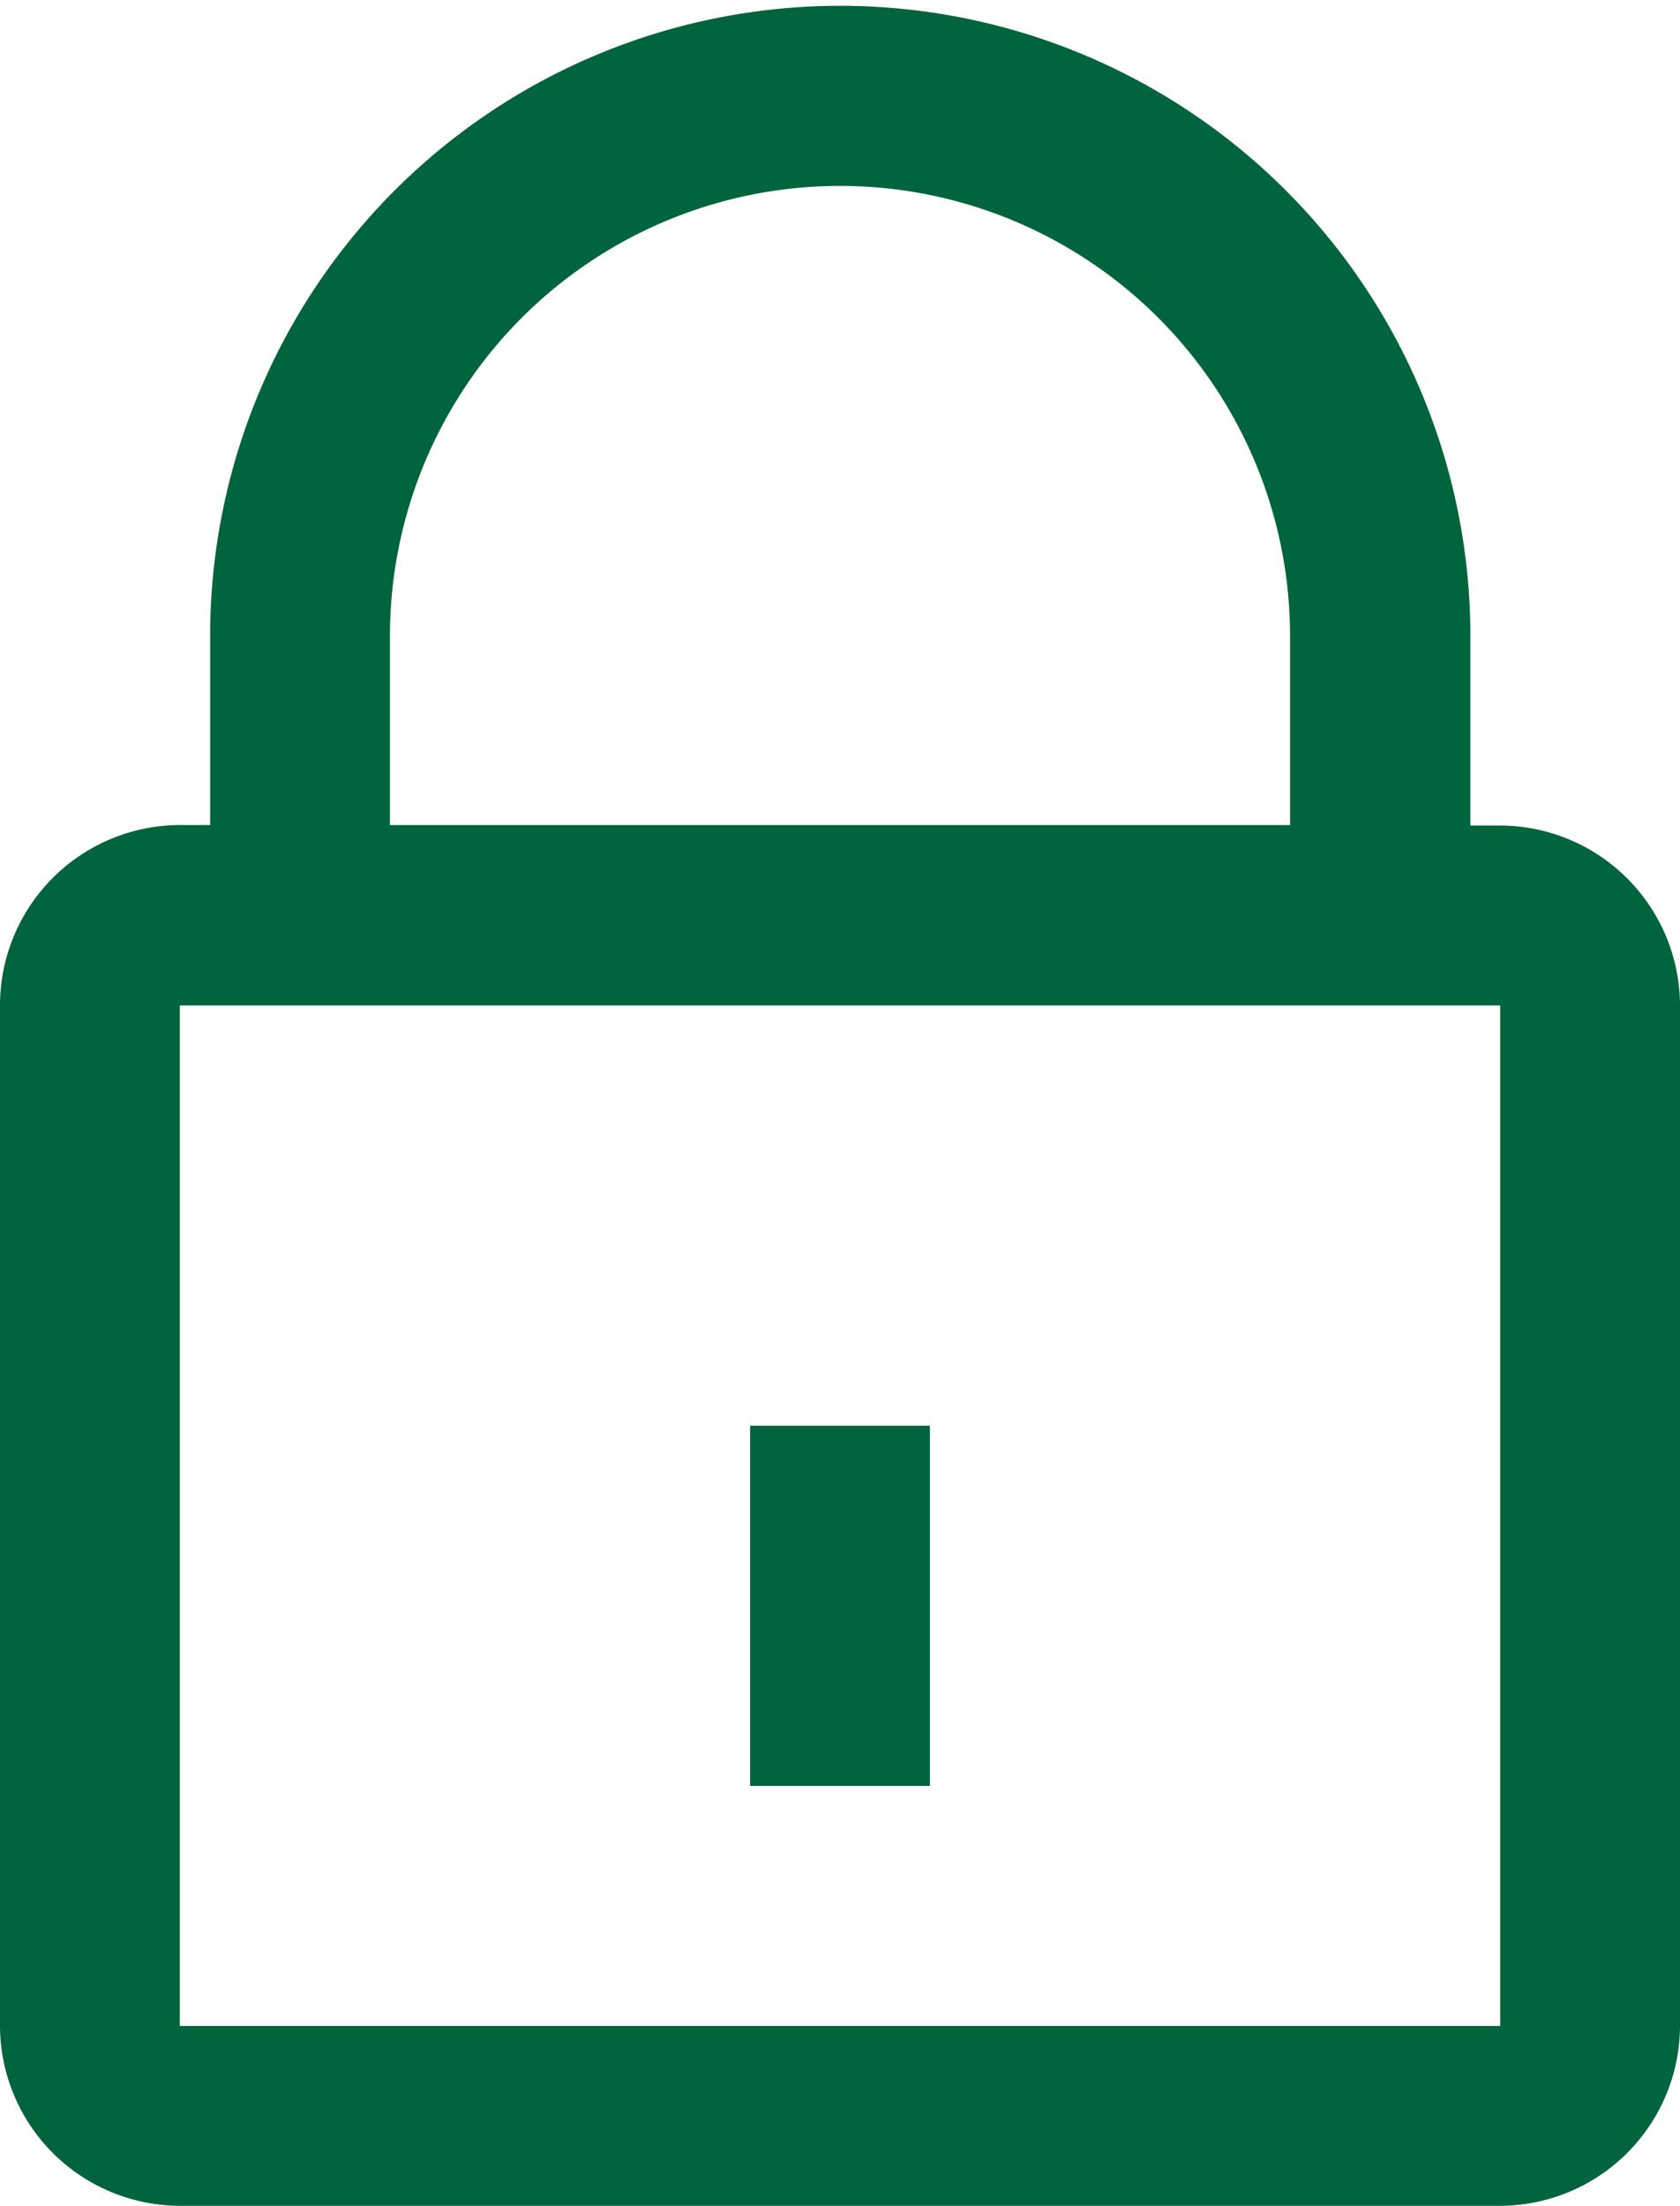 <svg xmlns="http://www.w3.org/2000/svg" width="33.26" height="43.66" viewBox="0 0 33.26 43.66"><title>lock</title><path d="M3.56,43.66H29.7a3.57,3.57,0,0,0,3.56-3.56V19.9a3.57,3.57,0,0,0-3.56-3.56h-.59V12.59a12.47,12.47,0,1,0-24.95,0v3.74H3.56A3.57,3.57,0,0,0,0,19.9V40.1A3.57,3.57,0,0,0,3.56,43.66ZM7.72,12.59a8.91,8.91,0,1,1,17.82,0v3.74H7.72ZM3.56,19.9H29.7V40.1H3.56Z" fill="#00643c"/><path d="M14.85,28.22h3.56v7.13H14.85Z" fill="#00643c"/></svg>